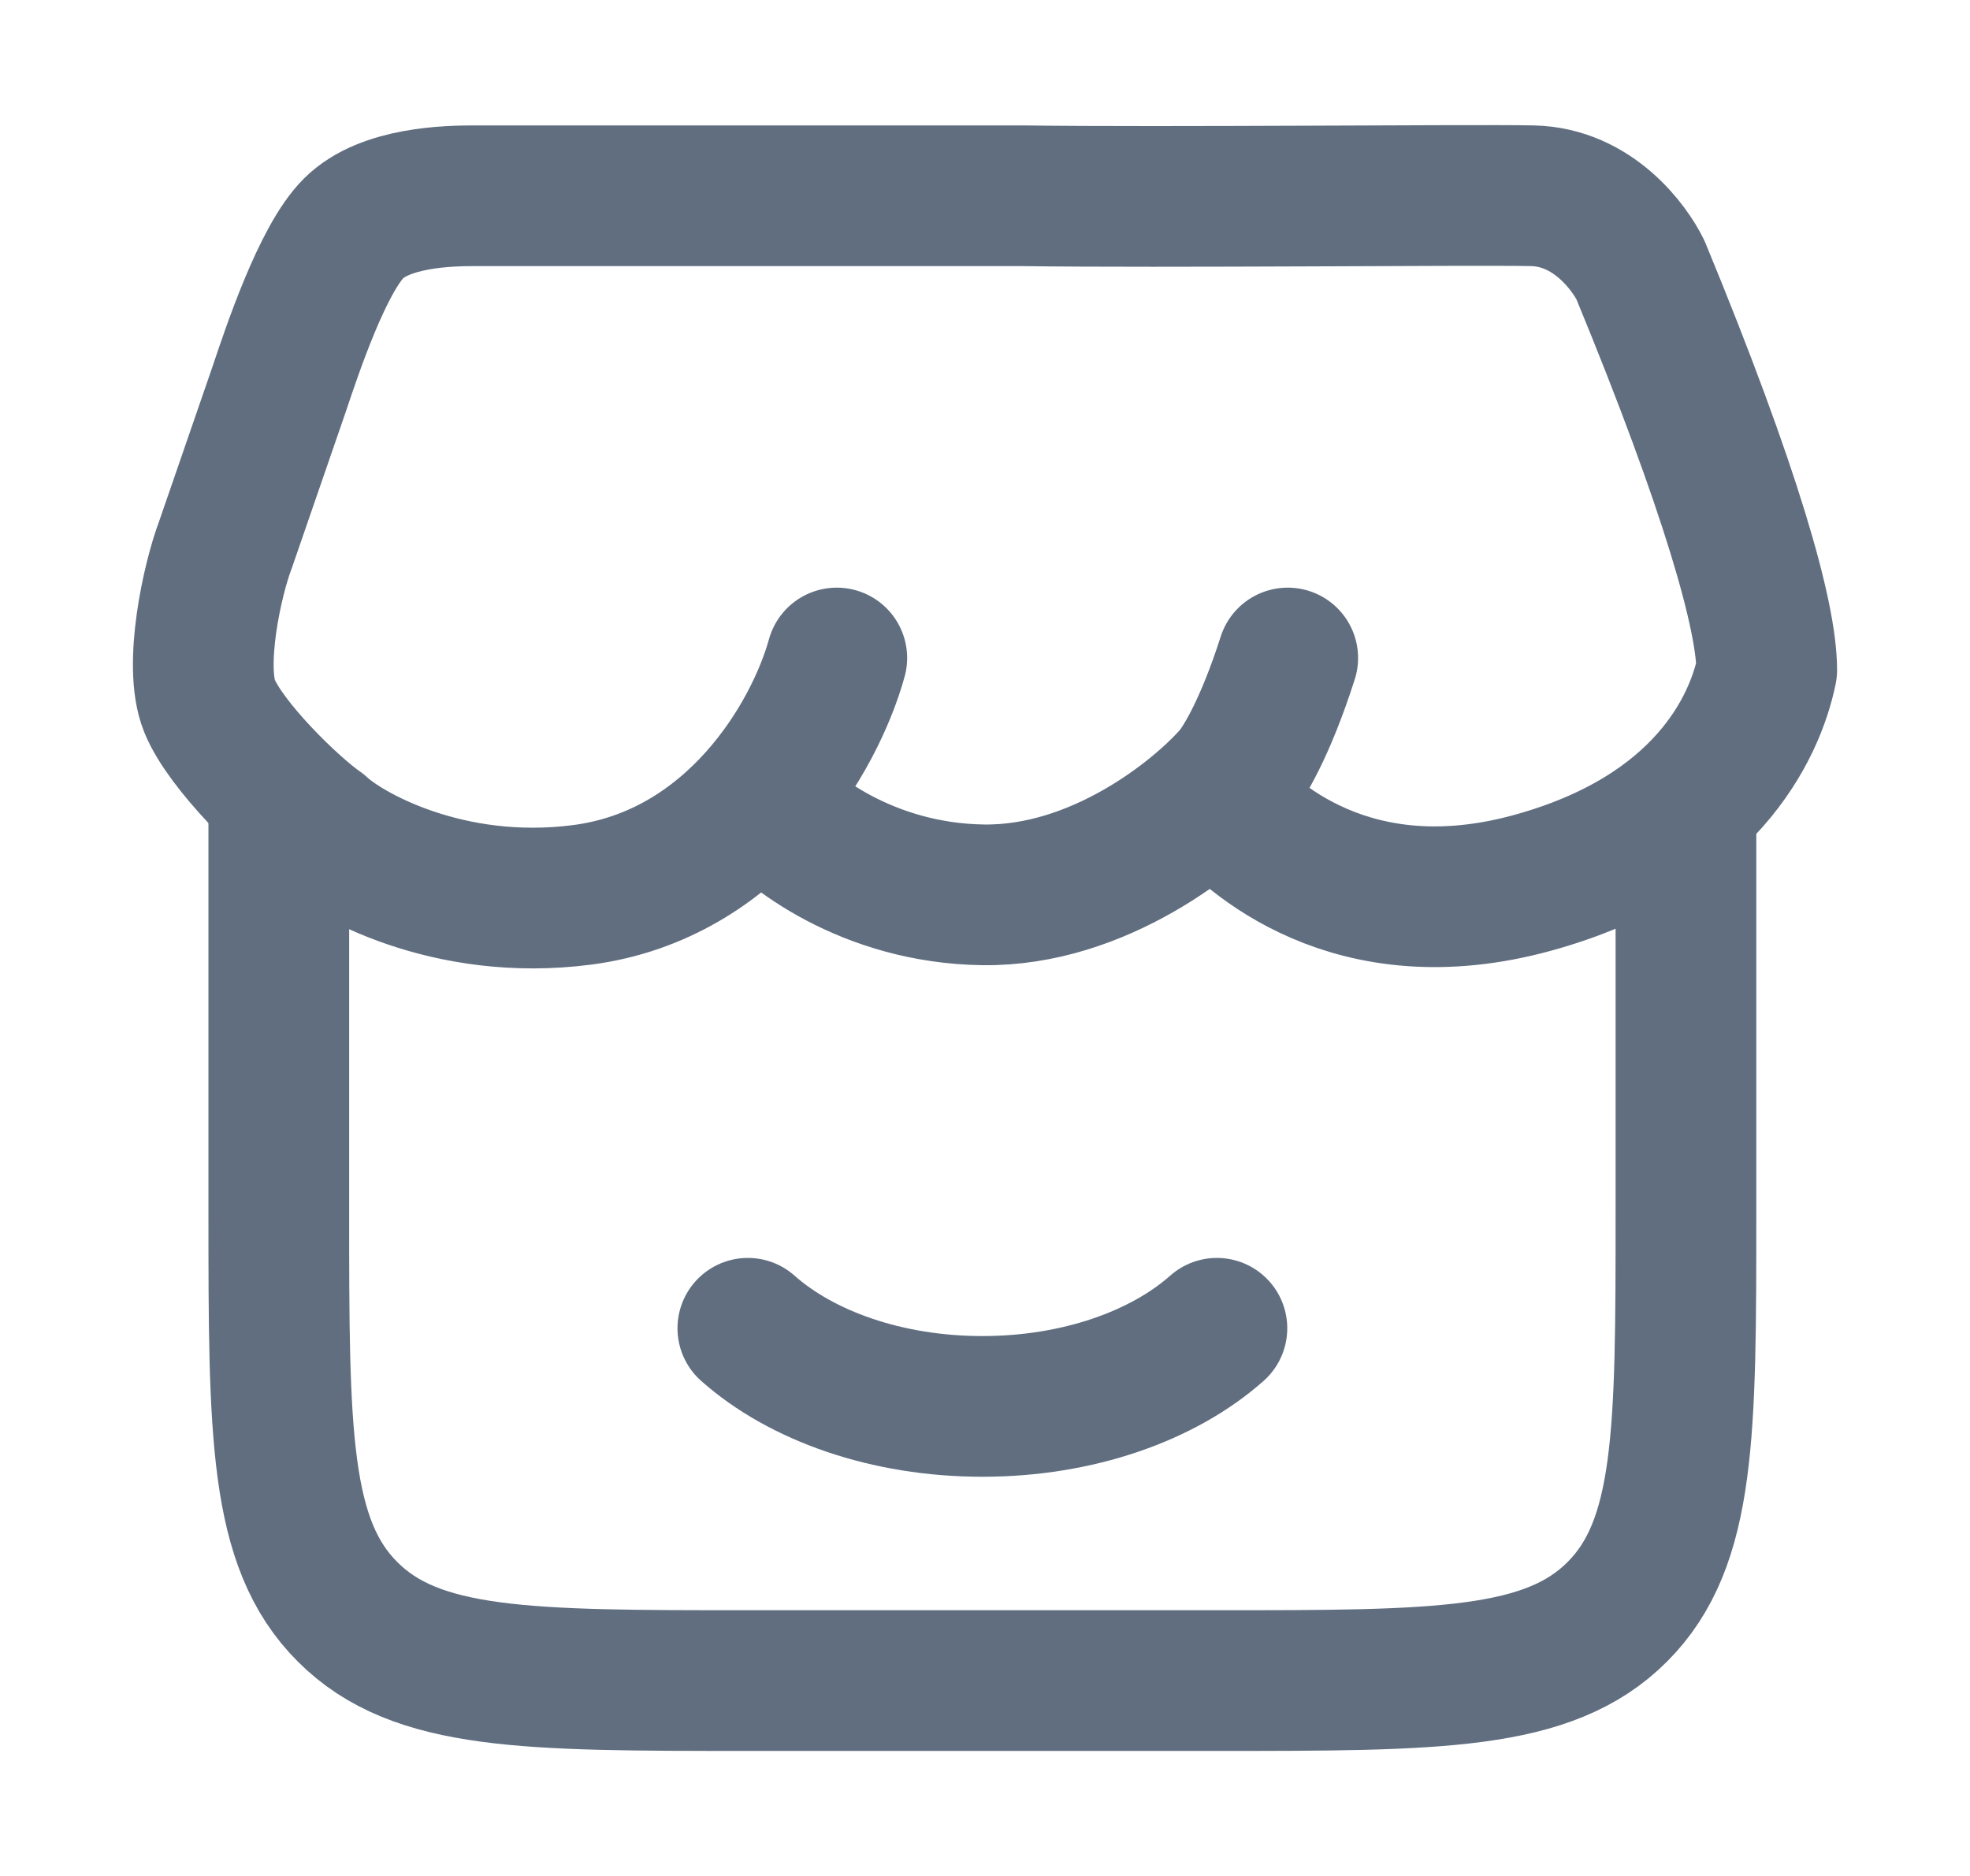 <svg width="21" height="20" viewBox="0 0 21 20" fill="none" xmlns="http://www.w3.org/2000/svg">
<path d="M2.972 8.747V12.915C2.972 15.273 2.972 16.452 3.705 17.184C4.437 17.917 5.615 17.917 7.972 17.917H12.972C15.329 17.917 16.508 17.917 17.24 17.184C17.972 16.452 17.972 15.273 17.972 12.915V8.747" stroke="#606E80" stroke-width="1.5" stroke-linecap="round"/>
<path d="M12.972 14.161C12.402 14.667 11.495 14.994 10.472 14.994C9.45 14.994 8.542 14.667 7.972 14.161" stroke="#606E80" stroke-width="1.5" stroke-linecap="round"/>
<path d="M8.92 7.015C8.685 7.864 7.83 9.328 6.207 9.54C4.773 9.727 3.685 9.102 3.408 8.84C3.101 8.628 2.404 7.949 2.233 7.525C2.062 7.1 2.261 6.181 2.404 5.806L2.973 4.157C3.112 3.743 3.437 2.764 3.771 2.433C4.105 2.101 4.78 2.087 5.058 2.087H10.896C12.399 2.108 15.684 2.074 16.334 2.087C16.983 2.1 17.373 2.645 17.487 2.878C18.456 5.226 18.833 6.57 18.833 7.143C18.707 7.754 18.183 8.906 16.334 9.413C14.411 9.94 13.321 8.915 12.979 8.522M8.129 8.522C8.4 8.854 9.249 9.523 10.48 9.54C11.71 9.557 12.773 8.699 13.15 8.267C13.257 8.14 13.488 7.762 13.727 7.015" stroke="#606E80" stroke-width="1.5" stroke-linecap="round" stroke-linejoin="round"/>
</svg>
